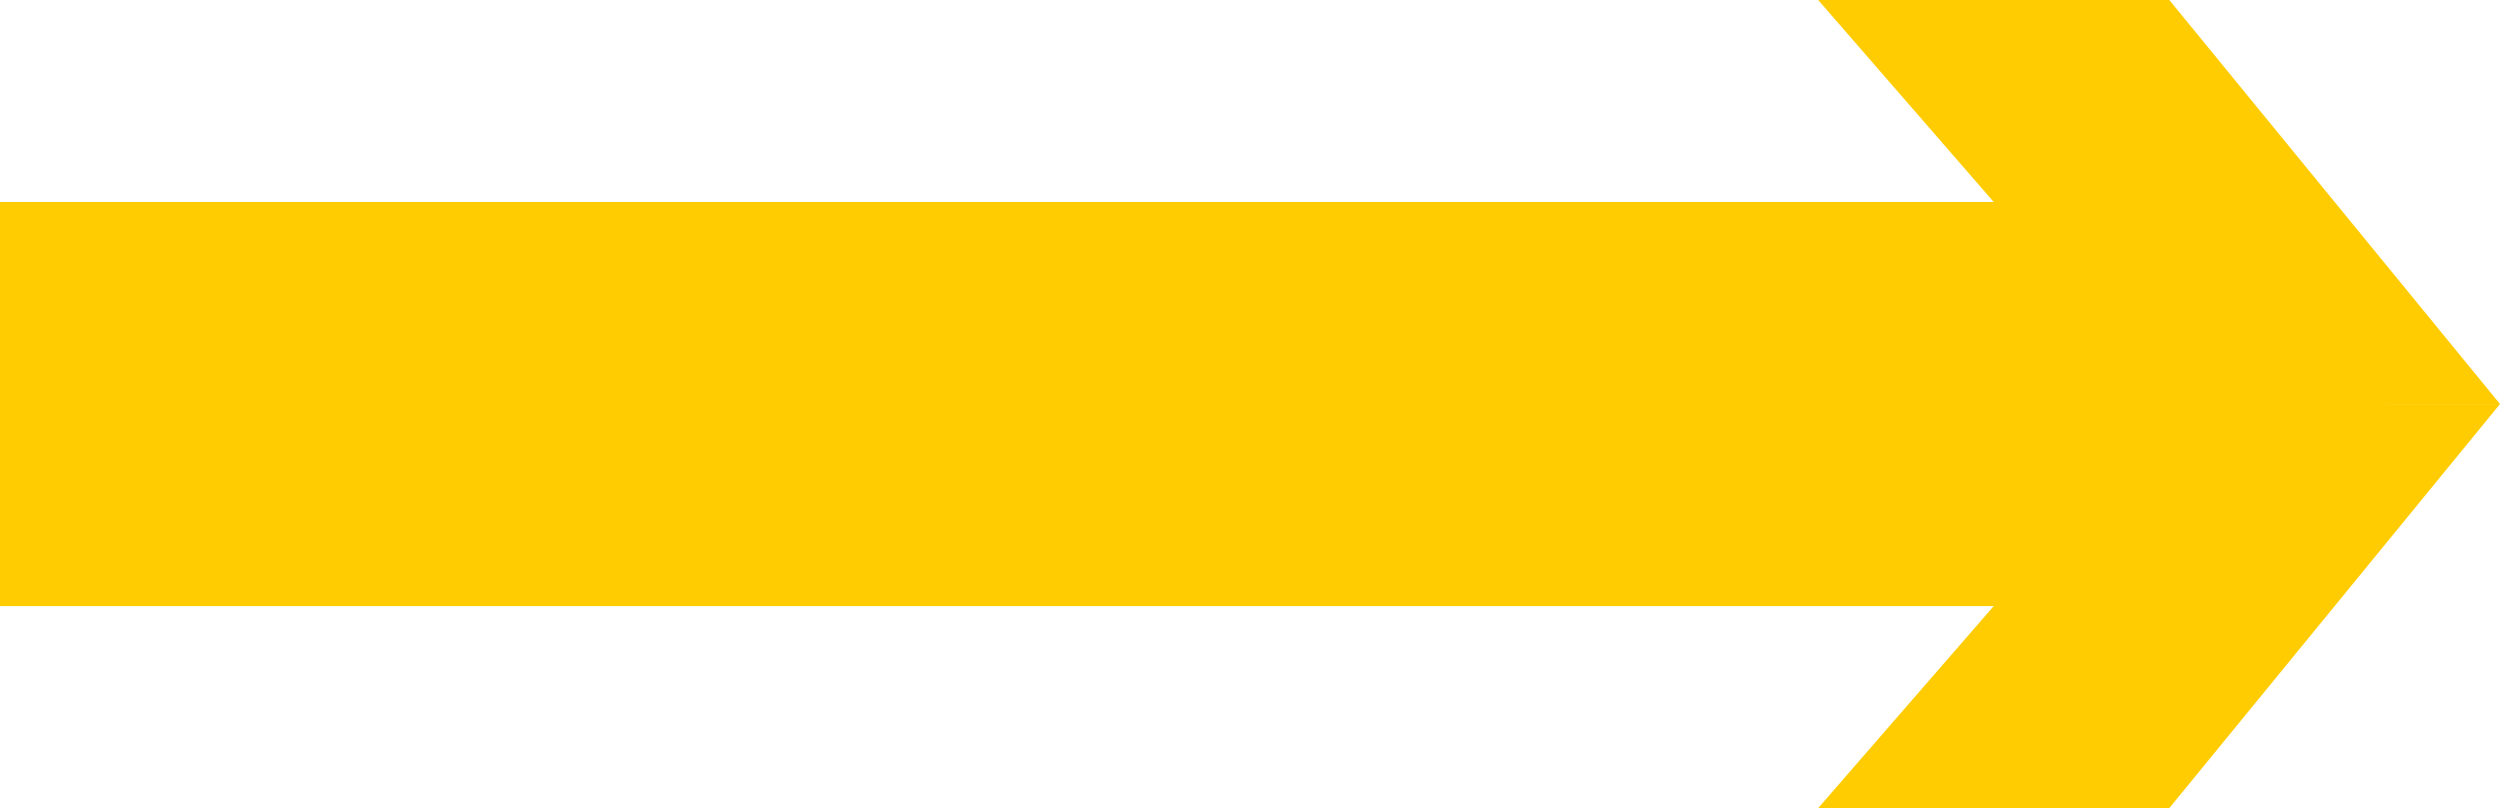 <?xml version="1.0" encoding="UTF-8"?>
<svg width="198px" height="64px" viewBox="0 0 198 64" version="1.1" xmlns="http://www.w3.org/2000/svg" xmlns:xlink="http://www.w3.org/1999/xlink">
    <!-- Generator: Sketch 50.2 (55047) - http://www.bohemiancoding.com/sketch -->
    <title>Traffic_in_2</title>
    <desc>Created with Sketch.</desc>
    <defs></defs>
    <g id="Page-2" stroke="none" stroke-width="1" fill="none" fill-rule="evenodd">
        <g id="Traffic_in_2" fill="#FFCC01">
            <path d="M0,16 L173,16 C181.837,16 189,23.163 189,32 L189,32 C189,40.837 181.837,48 173,48 L0,48 L0,16 Z" id="Rectangle-16"></path>
            <polygon id="Path-60-Copy-3" points="171.81 32 144 0 171.81 0 198 32"></polygon>
            <polygon id="Path-60-Copy-4" transform="translate(171, 48) scale(1, -1) translate(-171, -48) " points="171.81 64 144 32 171.81 32 198 64"></polygon>
        </g>
    </g>
</svg>